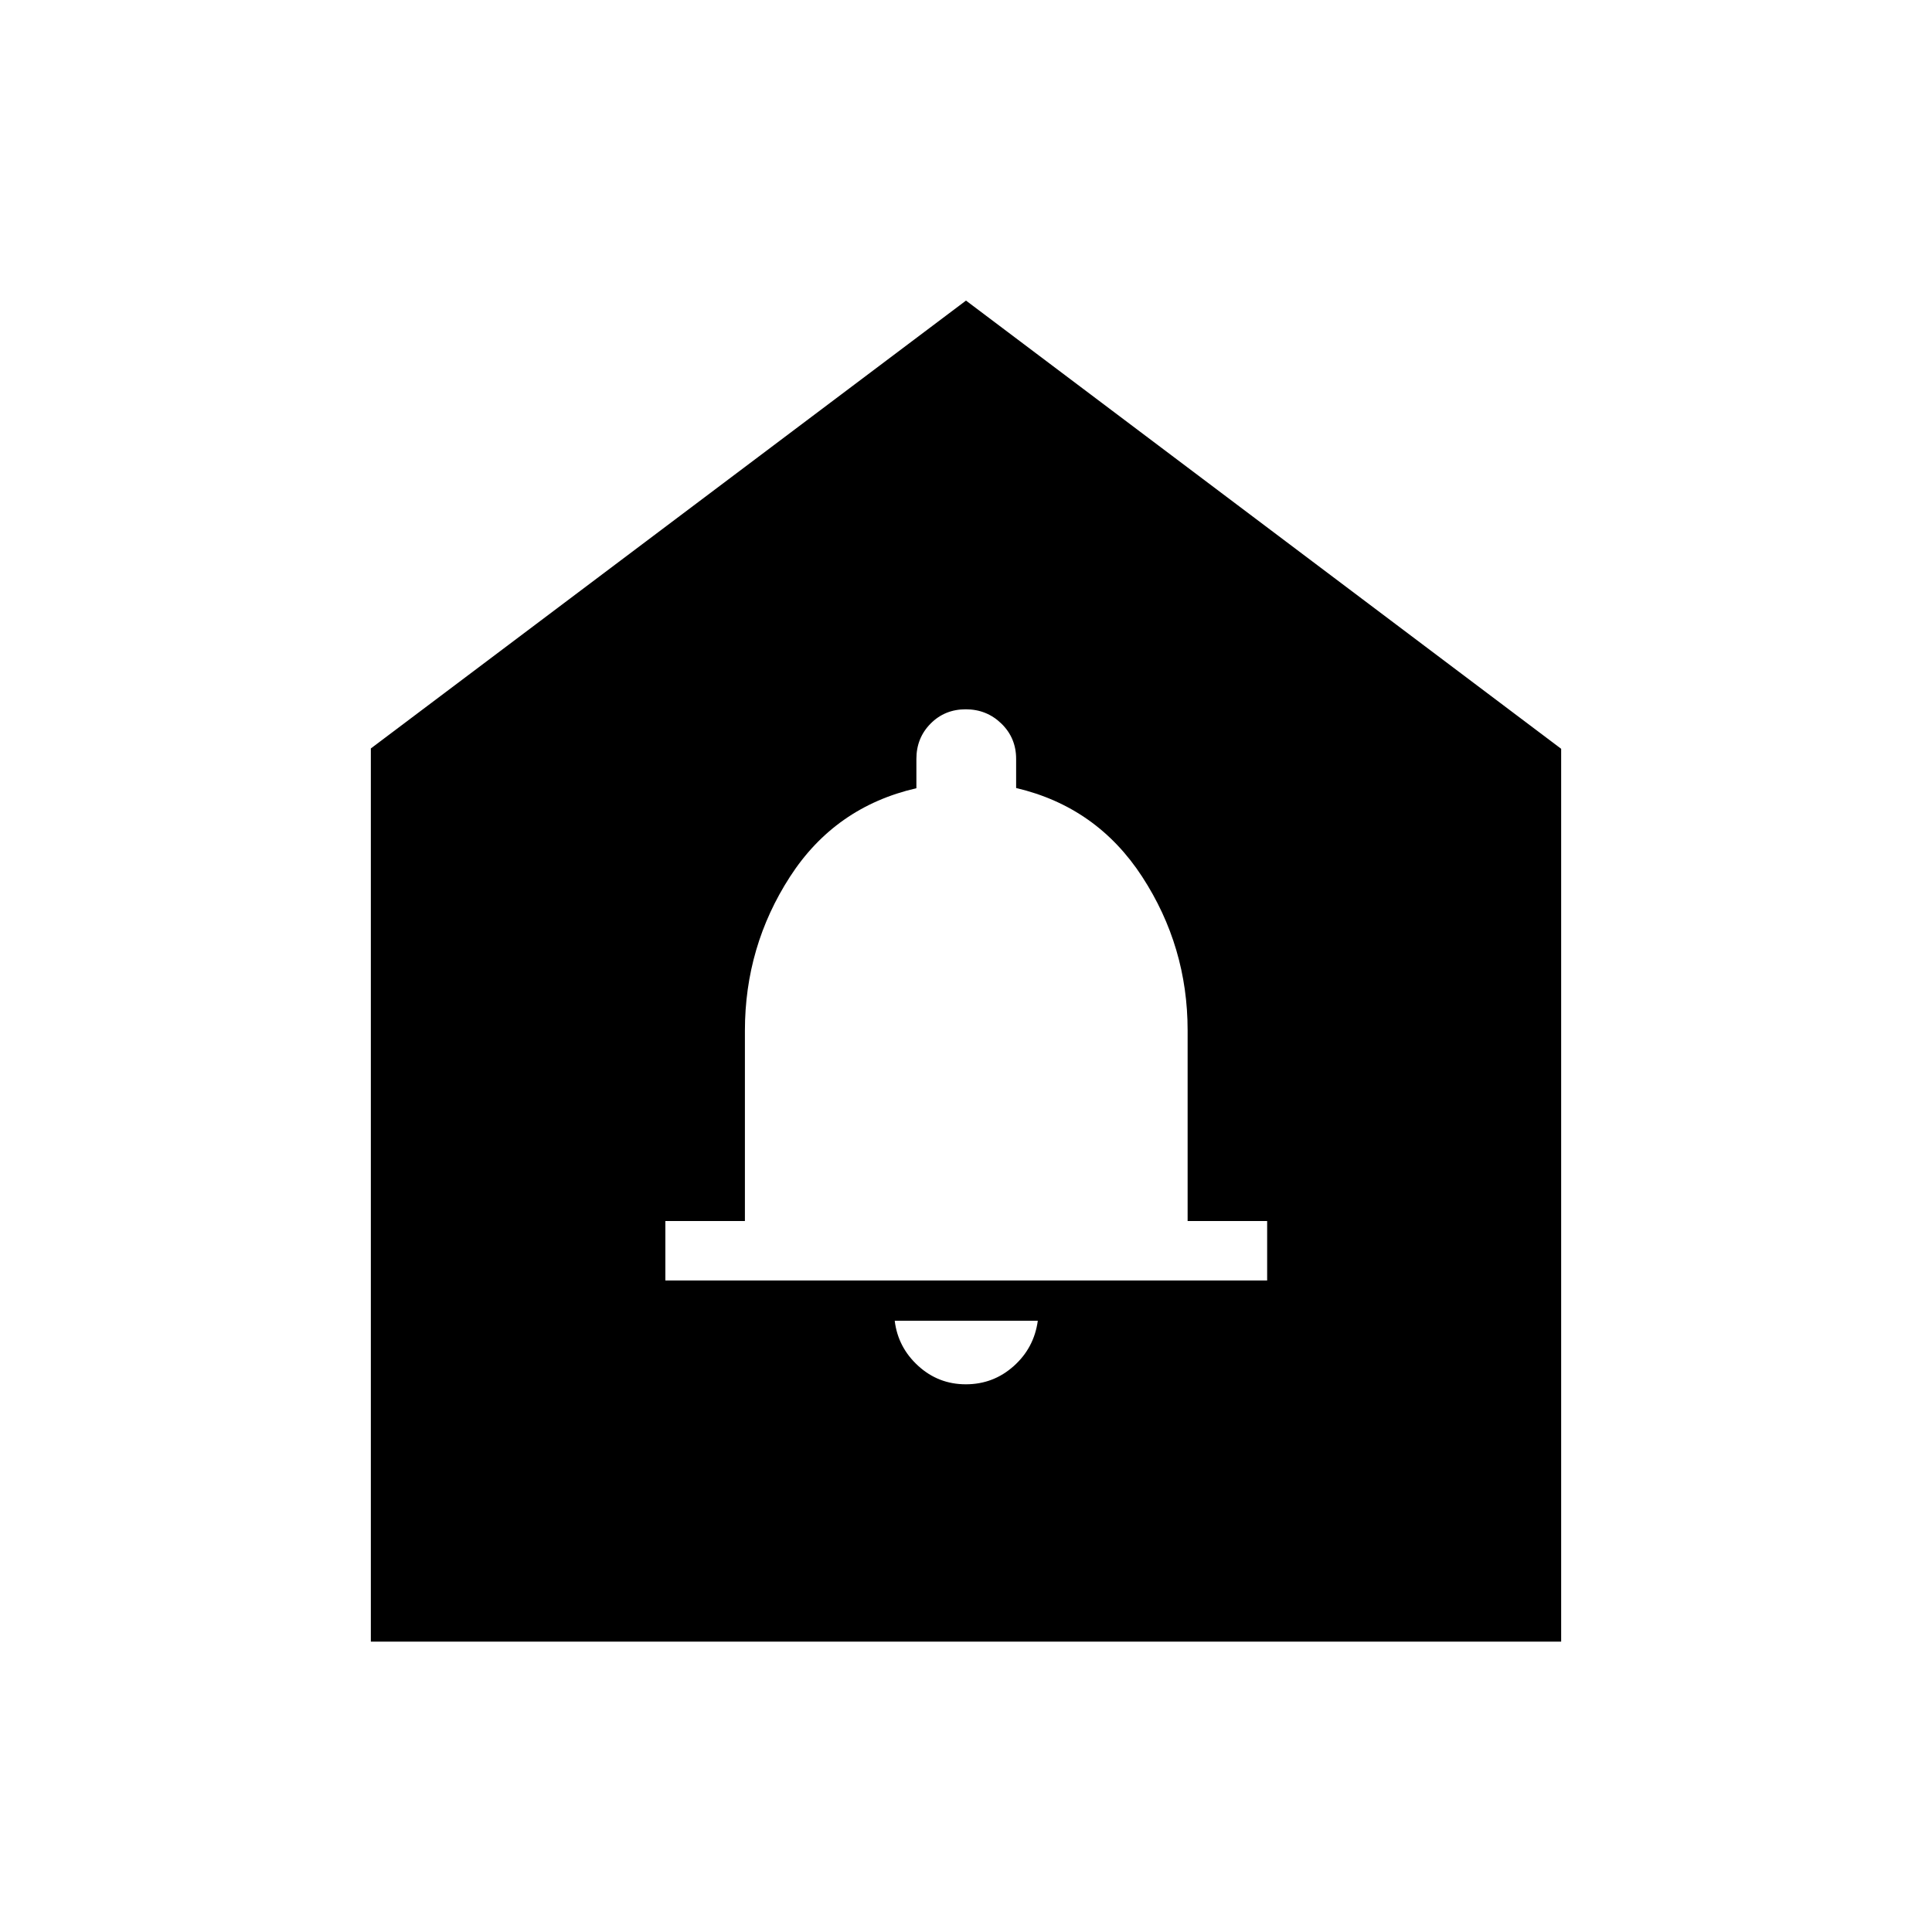 <svg xmlns="http://www.w3.org/2000/svg" height="40" viewBox="0 -960 960 960" width="40"><path d="M479.92-272.15q13.67 0 23.79-9.05 10.12-9.04 11.97-22.53h-71.1q1.59 13.19 11.63 22.38 10.05 9.2 23.71 9.2Zm-149.3-51.58h299.02v-29.56h-39.52v-94.74q0-41.63-22.56-76.3-22.56-34.68-62.65-44.11v-14.46q0-10.41-7.31-17.53-7.31-7.12-17.73-7.12-10.43 0-17.47 7.12-7.05 7.12-7.05 17.53v14.56q-40.37 9.29-62.79 43.95-22.42 34.66-22.42 76.56v94.54h-39.52v29.56ZM184.27-144.27V-588.1L480-810.64l295.73 222.71v443.66H184.27Z"/></svg>